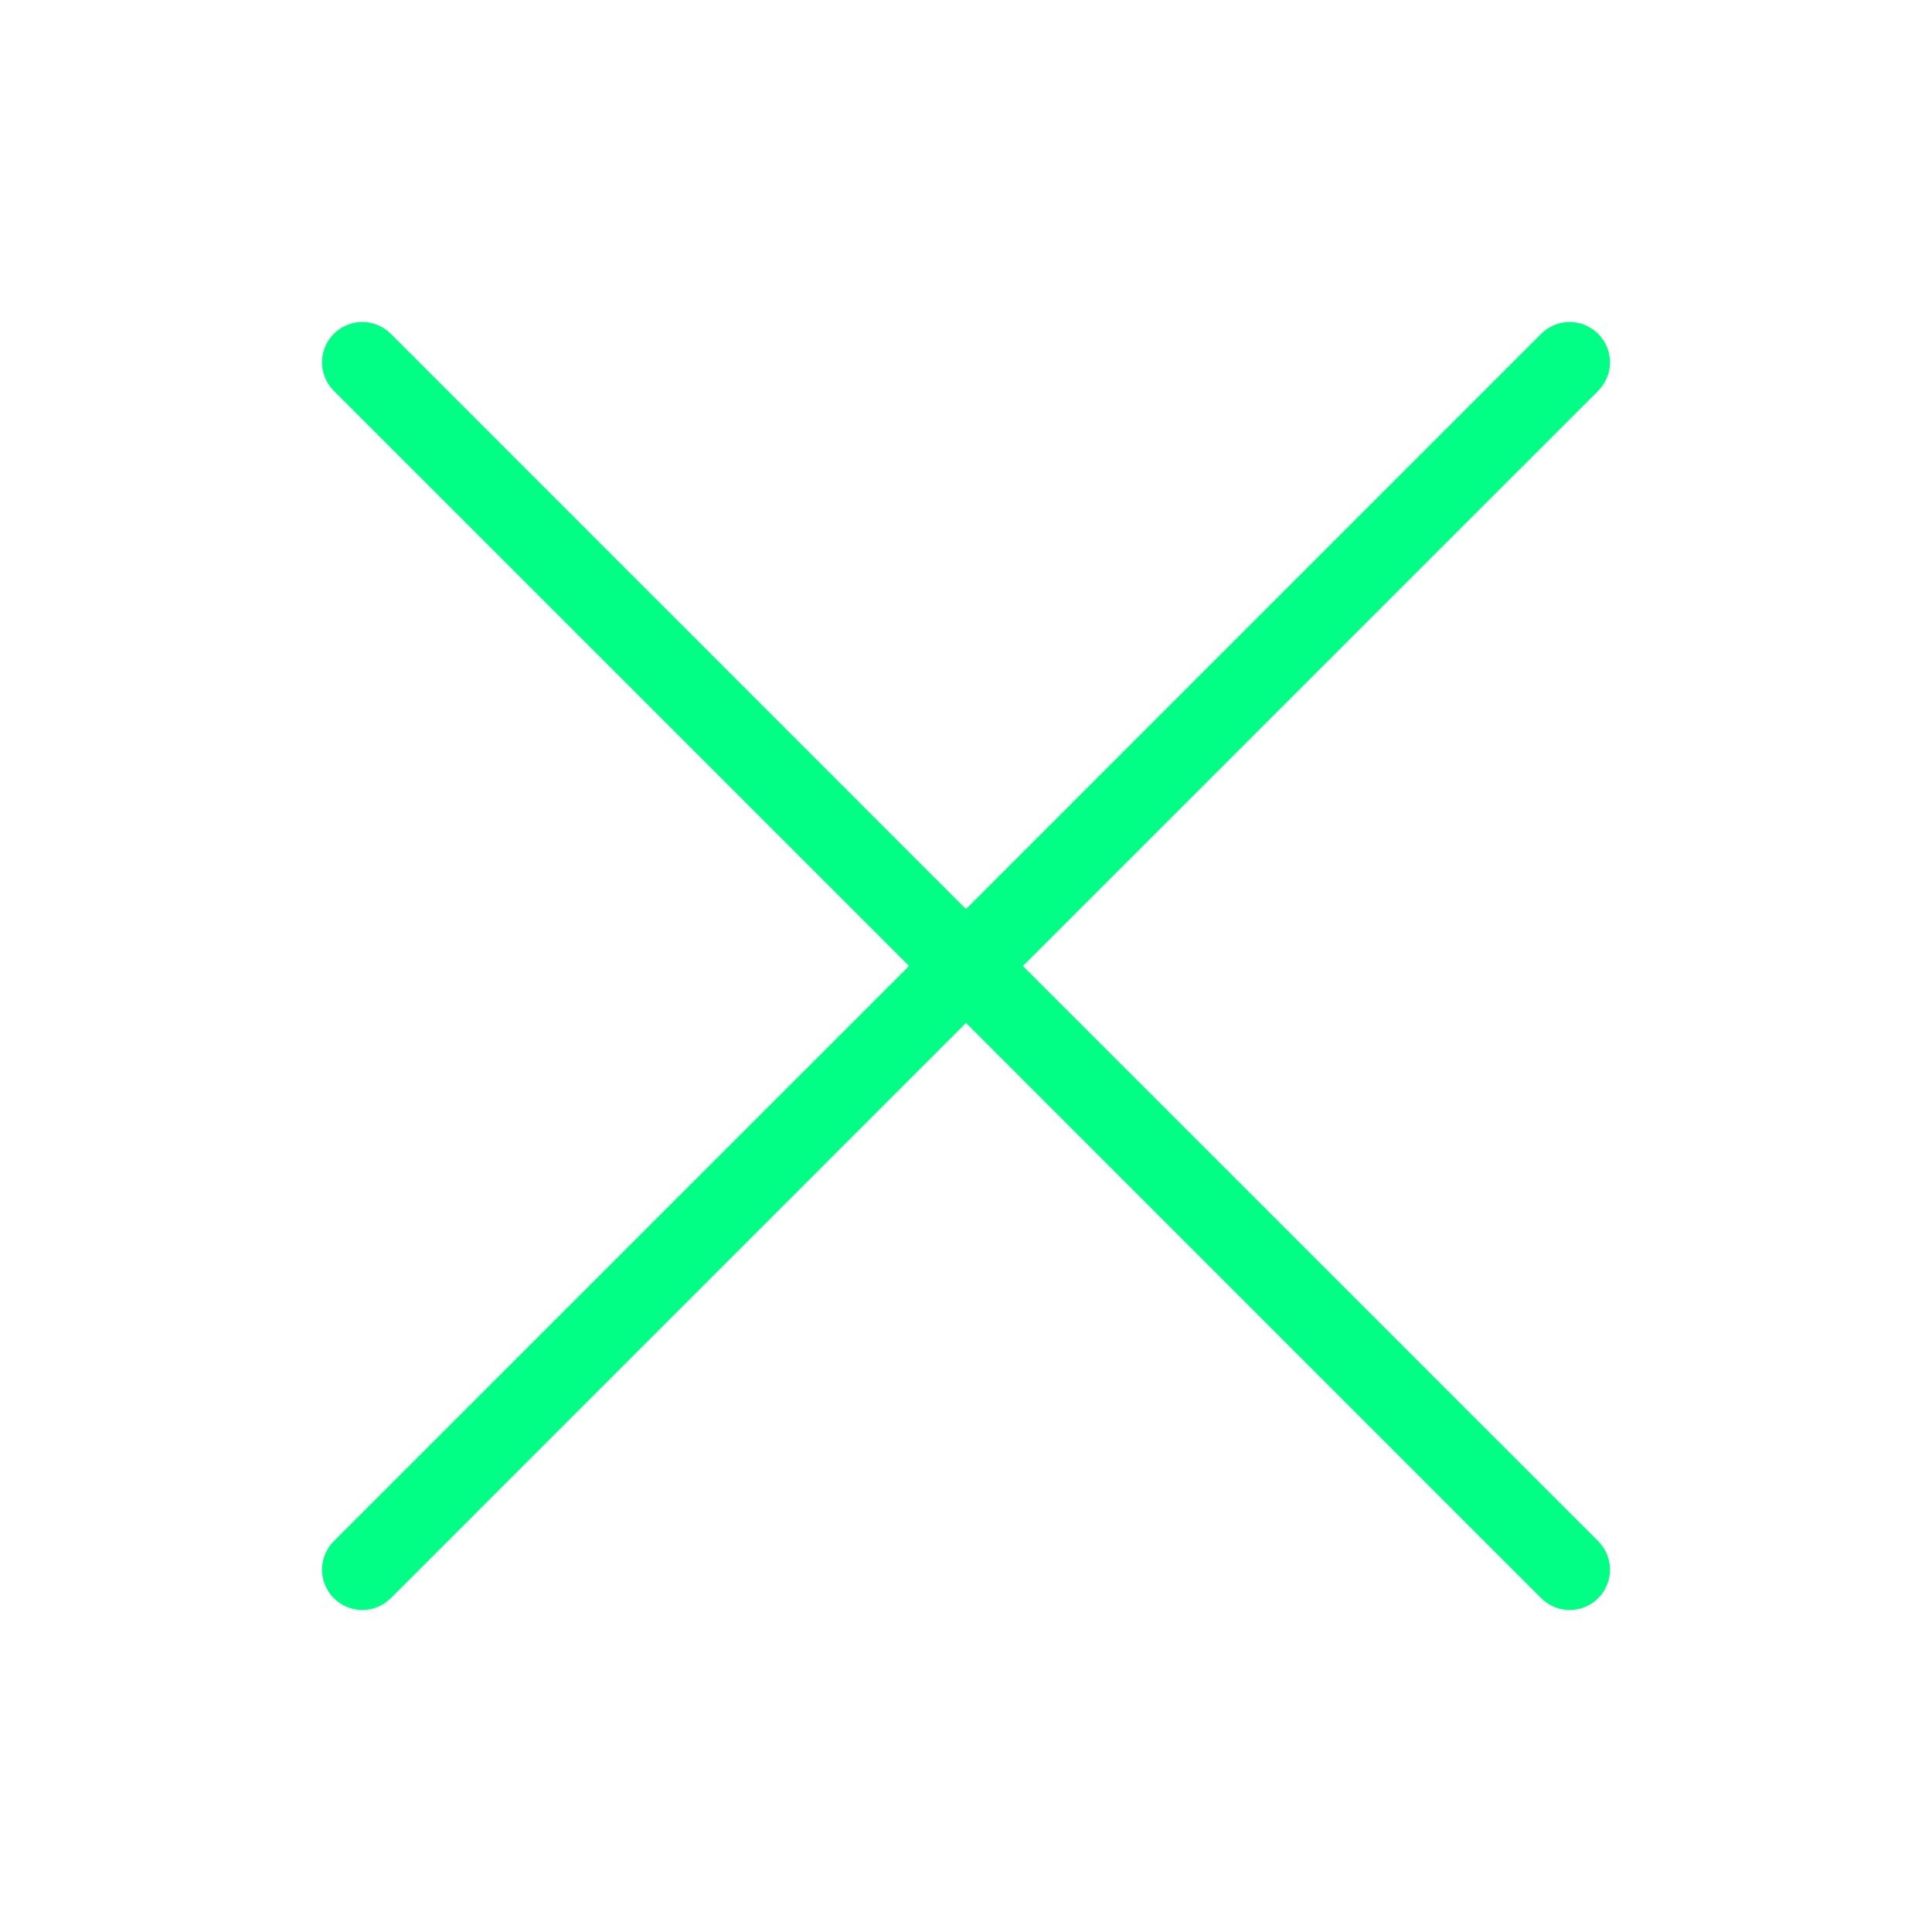 <svg width="24" height="24" viewBox="0 0 24 24" fill="none" xmlns="http://www.w3.org/2000/svg">
<path d="M12.707 12L19.853 19.145C19.9 19.192 19.937 19.247 19.962 19.308C19.987 19.369 20 19.434 20 19.499C20 19.565 19.987 19.63 19.962 19.691C19.937 19.752 19.9 19.807 19.853 19.853C19.807 19.9 19.752 19.937 19.691 19.962C19.63 19.987 19.565 20 19.499 20C19.434 20 19.369 19.987 19.308 19.962C19.247 19.937 19.192 19.9 19.145 19.853L12 12.707L4.855 19.853C4.761 19.947 4.633 20 4.501 20C4.368 20 4.24 19.947 4.147 19.853C4.053 19.759 4 19.632 4 19.499C4 19.367 4.053 19.239 4.147 19.145L11.293 12L4.147 4.855C4.1 4.808 4.063 4.753 4.038 4.692C4.013 4.631 4 4.566 4 4.501C4 4.435 4.013 4.37 4.038 4.309C4.063 4.248 4.1 4.193 4.147 4.147C4.193 4.1 4.248 4.063 4.309 4.038C4.37 4.013 4.435 4 4.501 4C4.566 4 4.631 4.013 4.692 4.038C4.753 4.063 4.808 4.1 4.855 4.147L12 11.293L19.145 4.147C19.239 4.053 19.367 4 19.499 4C19.632 4 19.759 4.053 19.853 4.147C19.947 4.24 20 4.368 20 4.501C20 4.633 19.947 4.761 19.853 4.855L12.707 12Z" fill="#00FF84"/>
</svg>
